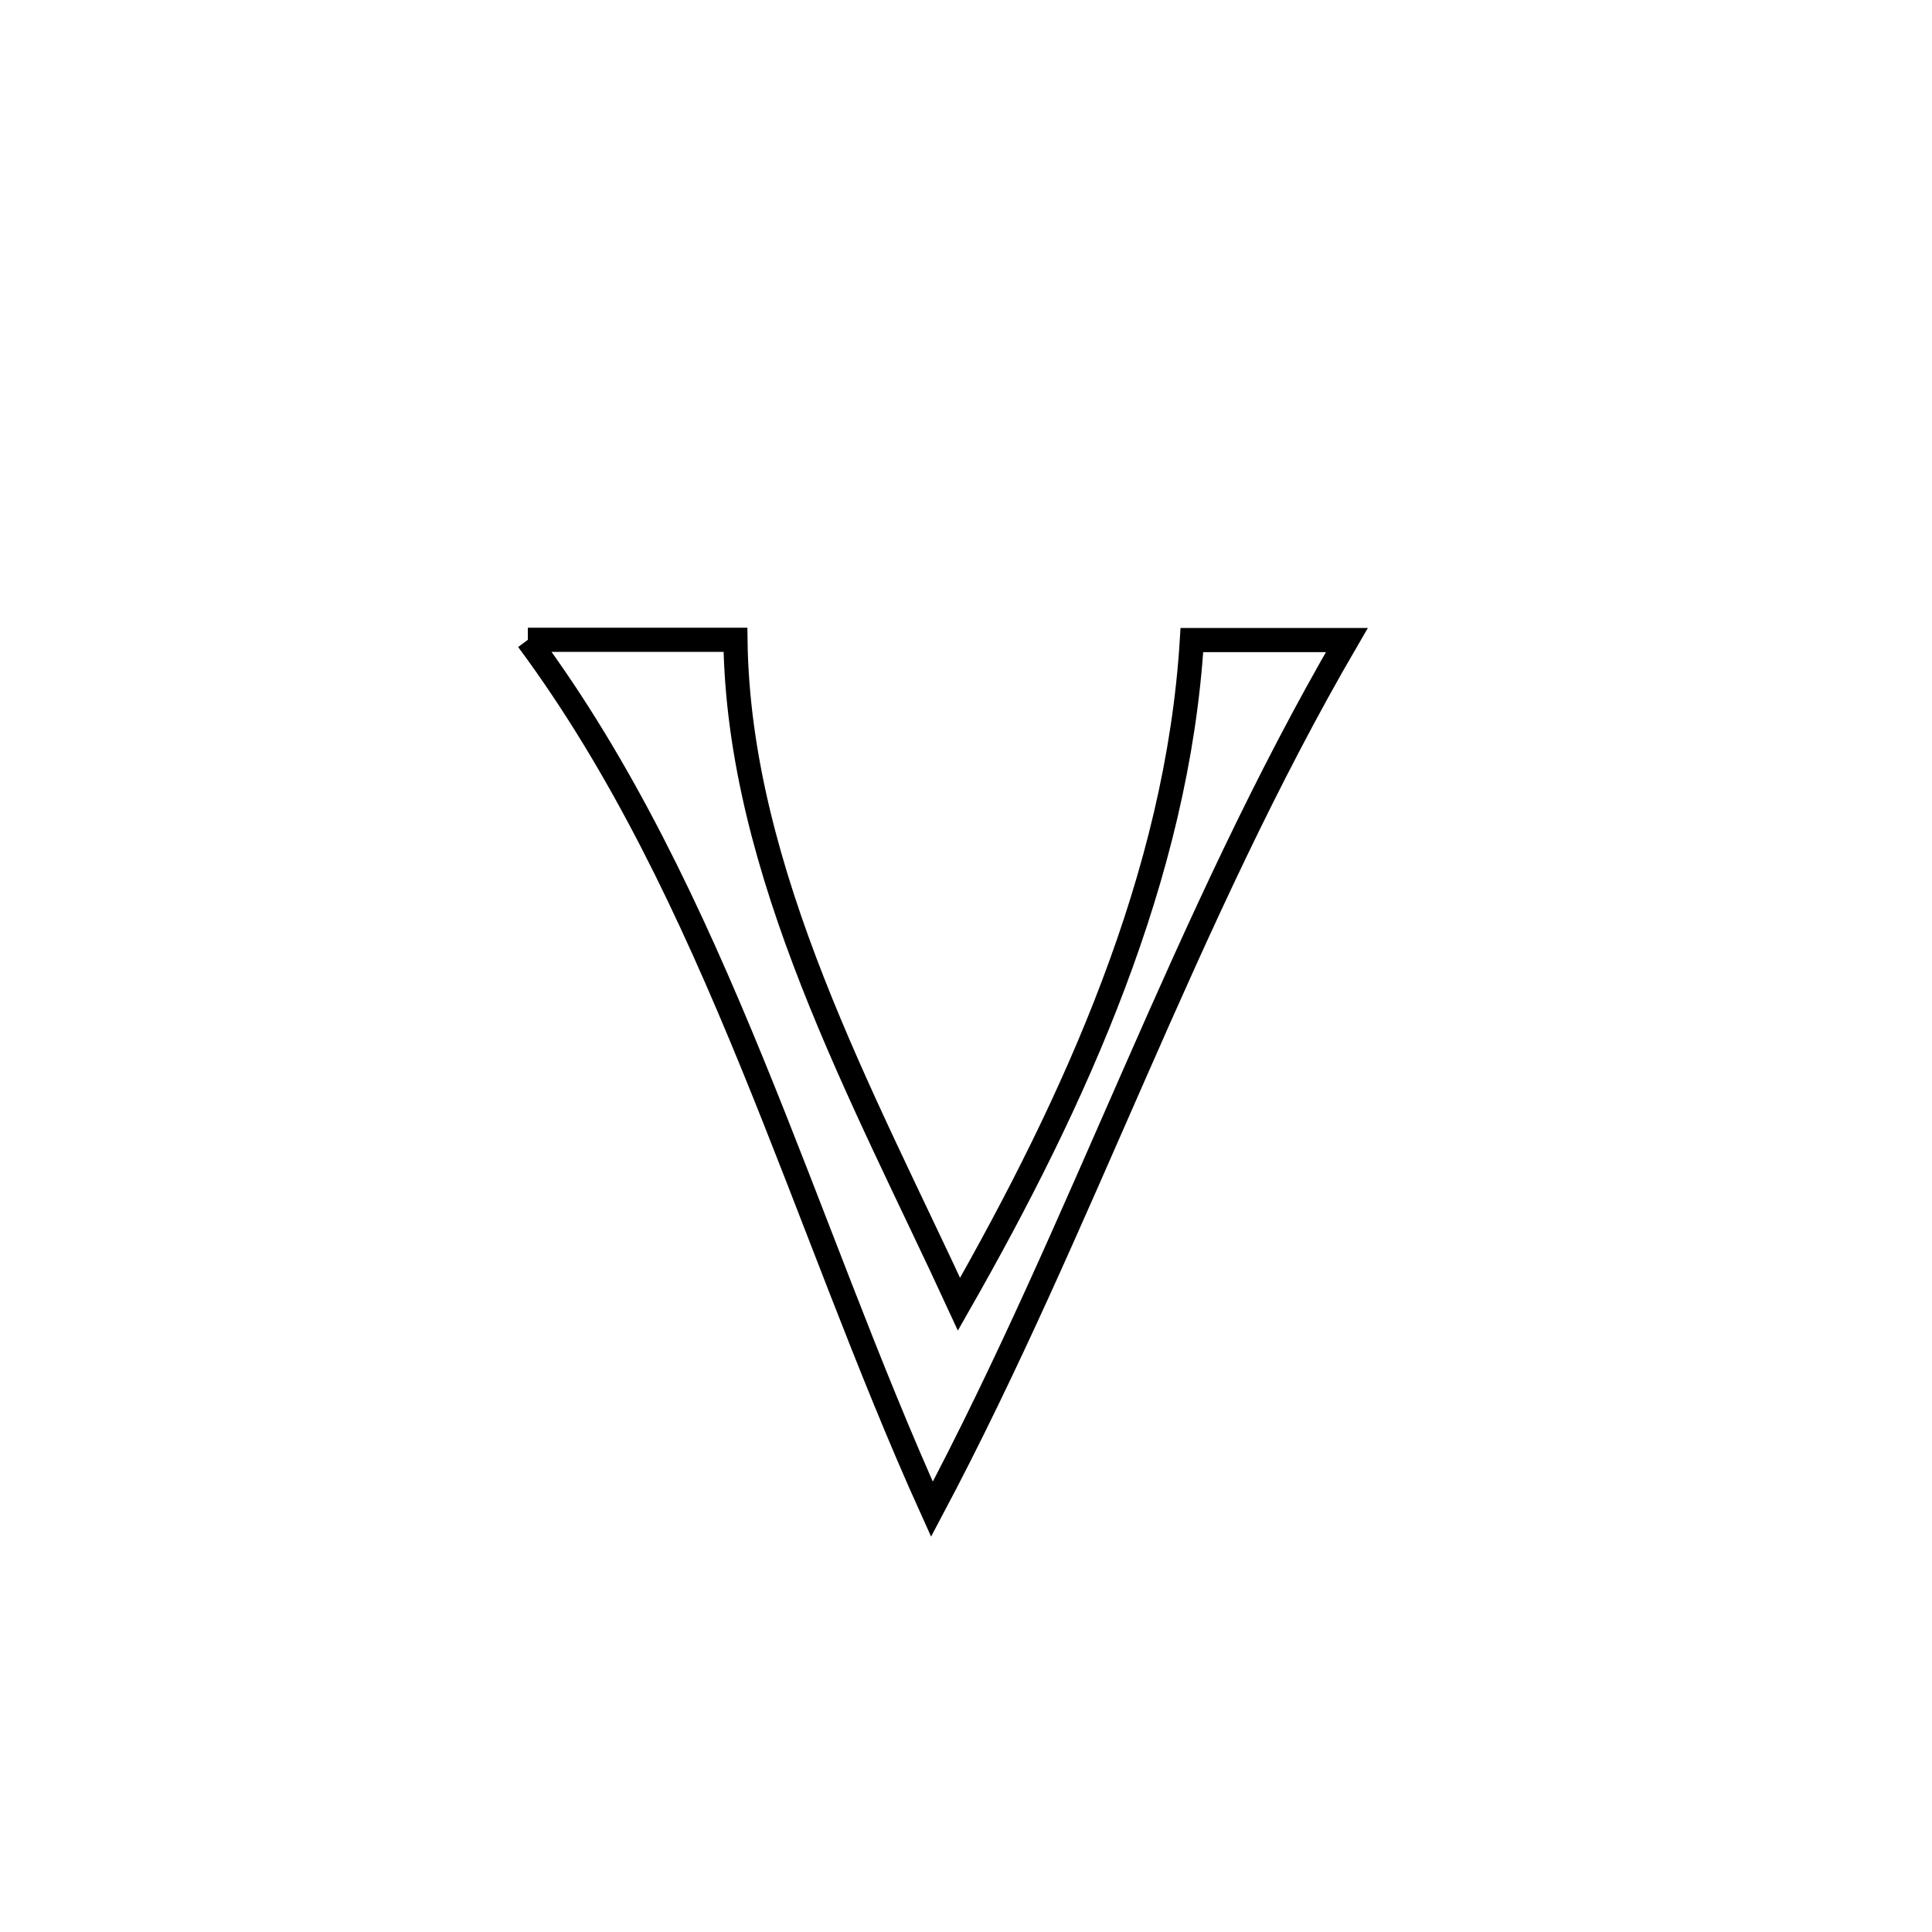 <svg xmlns="http://www.w3.org/2000/svg" viewBox="0.0 0.0 24.0 24.0" height="200px" width="200px"><path fill="none" stroke="black" stroke-width=".3" stroke-opacity="1.0"  filling="0" d="M6.557 7.948 L6.557 7.948 C7.417 7.948 8.277 7.948 9.136 7.948 L9.136 7.948 C9.154 9.392 9.553 10.815 10.095 12.197 C10.637 13.579 11.323 14.921 11.913 16.201 L11.913 16.201 C12.634 14.936 13.312 13.609 13.832 12.23 C14.353 10.851 14.716 9.421 14.806 7.951 L14.806 7.951 C15.448 7.951 16.089 7.951 16.731 7.951 L16.731 7.951 C15.722 9.683 14.902 11.498 14.101 13.322 C13.299 15.146 12.515 16.98 11.577 18.748 L11.577 18.748 C10.772 16.969 10.101 15.056 9.339 13.195 C8.577 11.333 7.725 9.522 6.557 7.948 L6.557 7.948"></path></svg>